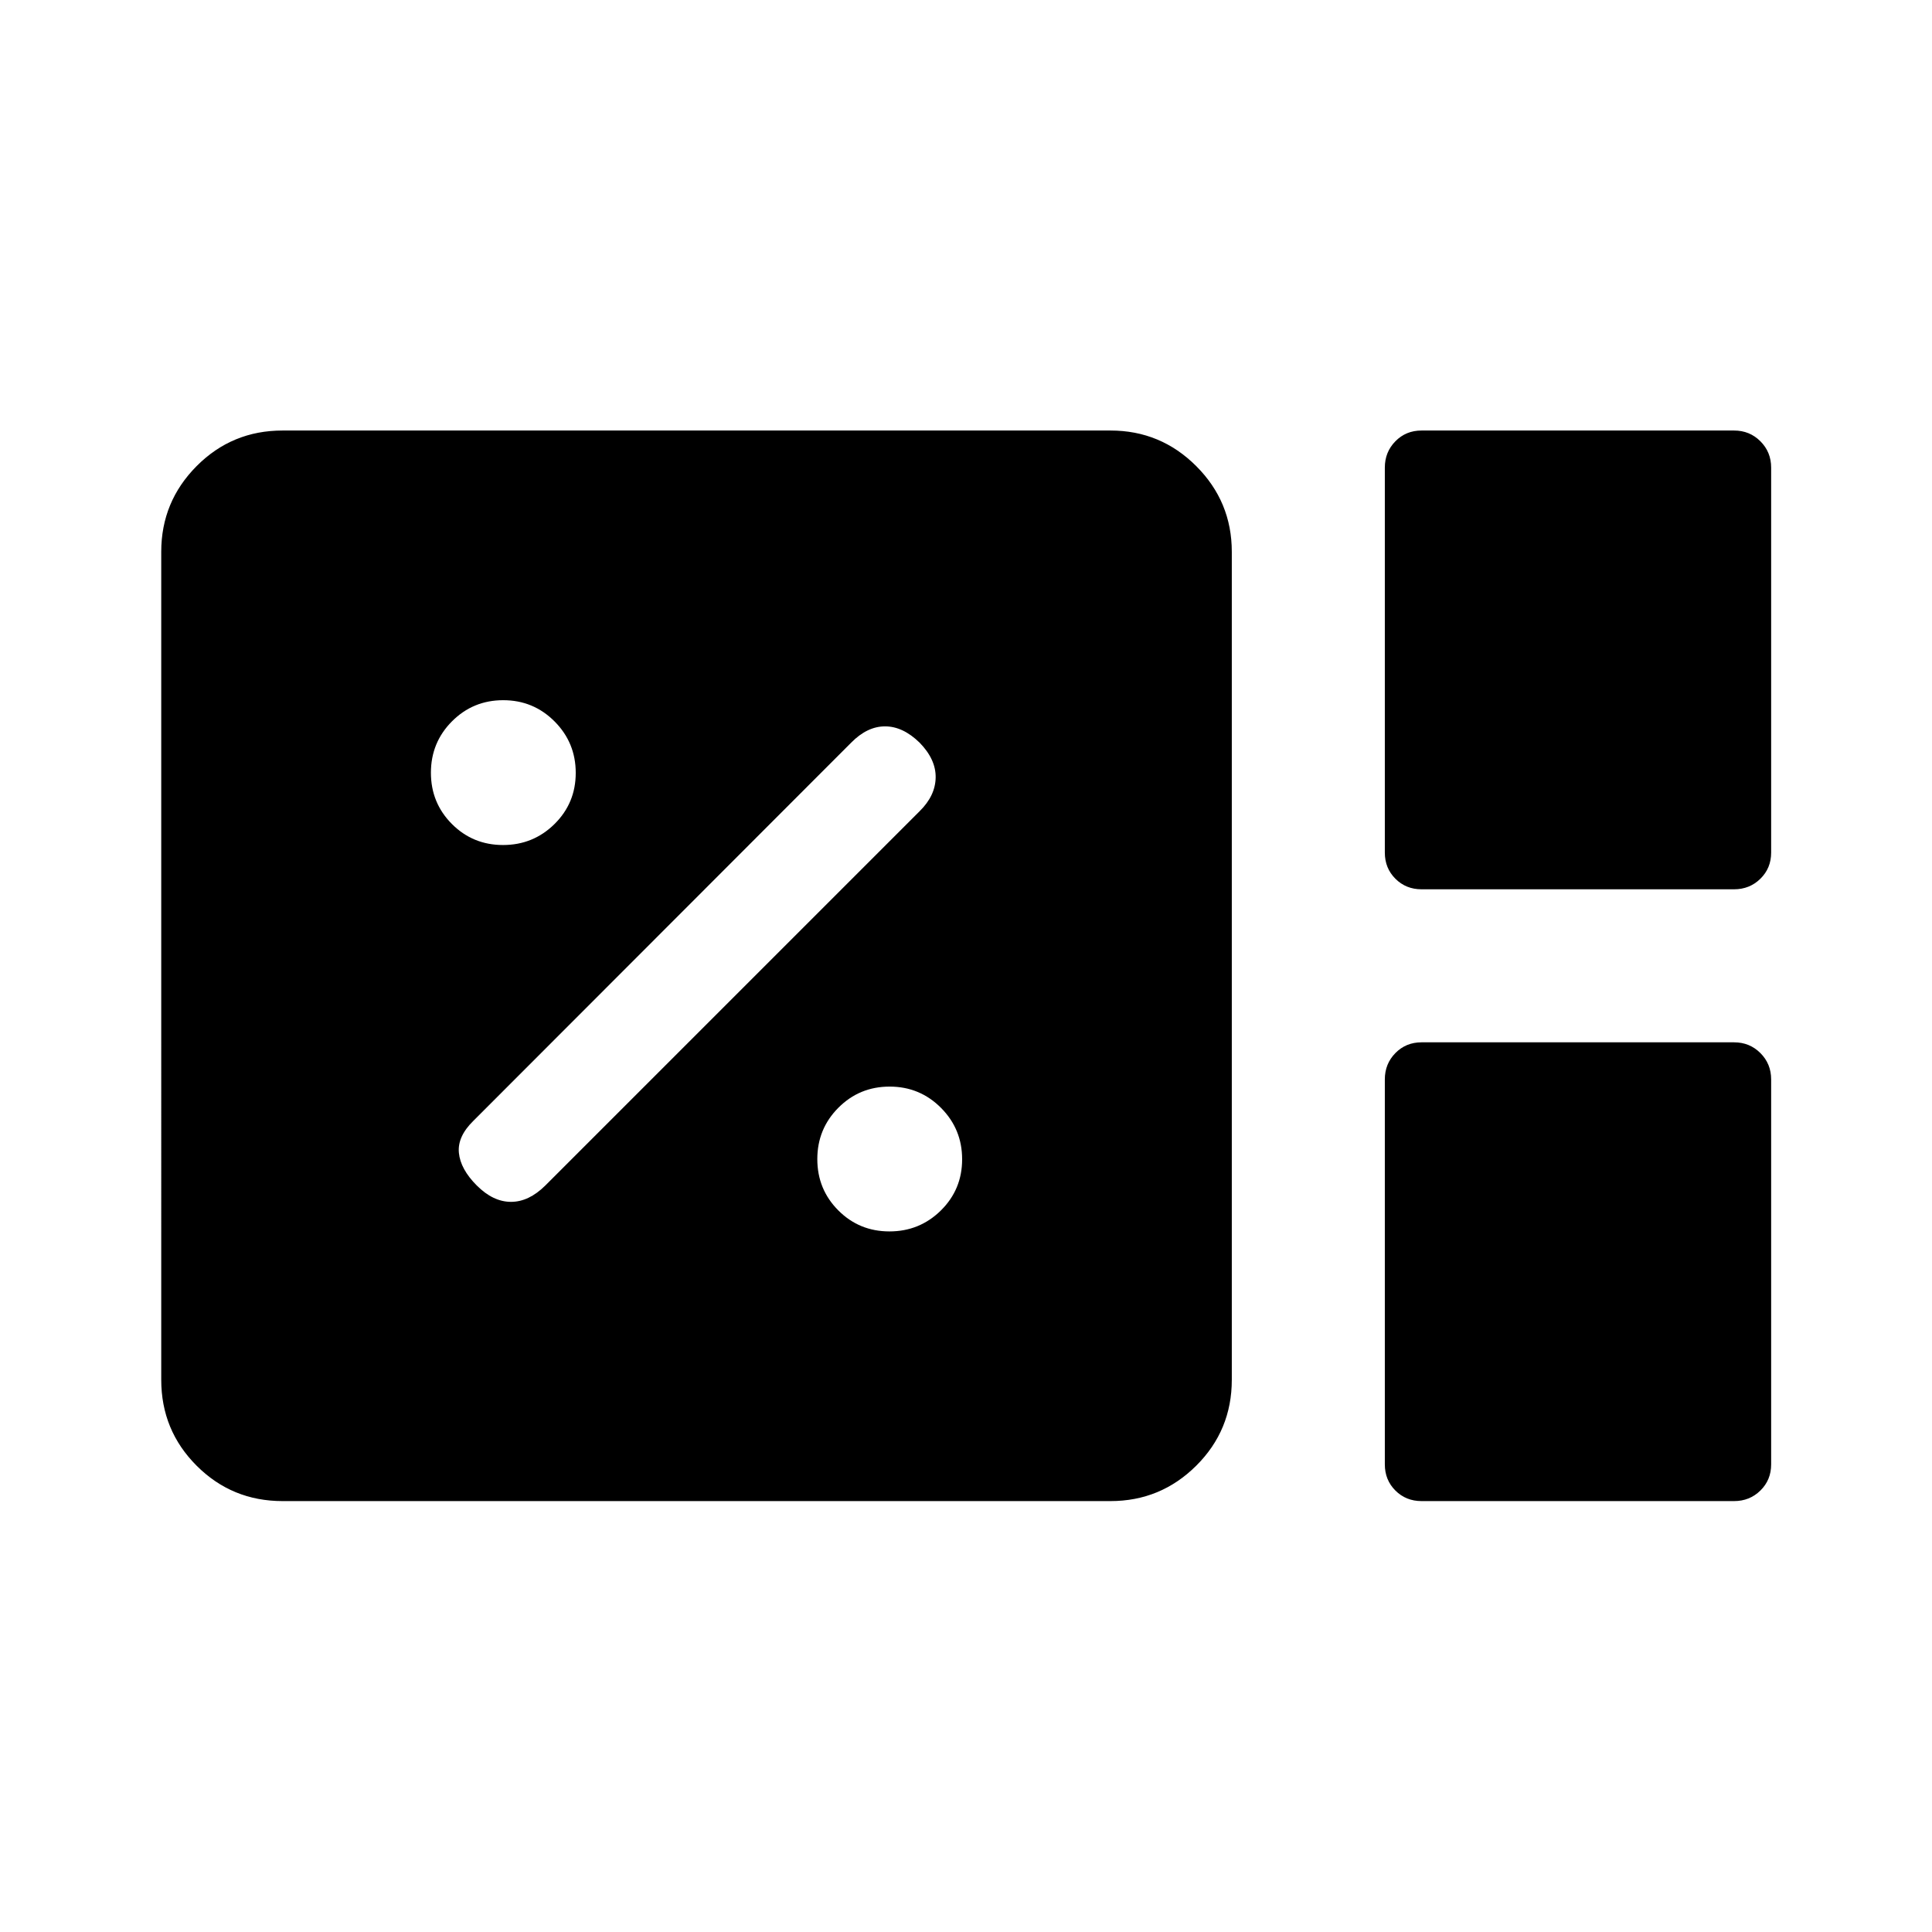 <svg xmlns="http://www.w3.org/2000/svg" height="20" viewBox="0 96 960 960" width="20"><path d="M140.386 841.883q-25.103 0-42.686-17.582-17.582-17.583-17.582-42.687V370.193q0-24.911 17.582-42.59 17.583-17.679 42.686-17.679h411.421q24.912 0 42.591 17.679 17.678 17.679 17.678 42.59v411.421q0 25.104-17.678 42.687-17.679 17.582-42.591 17.582H140.386Zm565.957-303.998q-7.736 0-12.982-5.246-5.246-5.246-5.246-12.983V328.345q0-7.736 5.246-13.078 5.246-5.343 12.982-5.343h155.311q7.736 0 13.079 5.343 5.342 5.342 5.342 13.078v191.311q0 7.737-5.342 12.983-5.343 5.246-13.079 5.246H706.343Zm0 303.998q-7.736 0-12.982-5.246-5.246-5.246-5.246-12.982V632.344q0-7.737 5.246-13.079 5.246-5.342 12.982-5.342h155.311q7.736 0 13.079 5.342 5.342 5.342 5.342 13.079v191.311q0 7.736-5.342 12.982-5.343 5.246-13.079 5.246H706.343ZM441.955 707.884q15.007 0 25.564-10.416 10.558-10.416 10.558-25.423 0-15.006-10.512-25.564-10.513-10.557-25.519-10.557-15.007 0-25.468 10.512t-10.461 25.519q0 15.006 10.416 25.468 10.416 10.461 25.422 10.461Zm-170.993-22.808 186-186q7.807-7.679 7.961-16.704.154-9.026-7.961-17.333-8.308-8.115-17.179-8.115-8.872 0-16.859 8.115L235.232 652.924q-8 7.807-7.211 15.922.788 8.115 8.903 16.23 8.115 8.116 16.987 8.116 8.872 0 17.051-8.116Zm-21.007-169.192q15.007 0 25.564-10.416 10.558-10.416 10.558-25.423 0-15.006-10.512-25.564-10.513-10.557-25.519-10.557-15.007 0-25.468 10.512t-10.461 25.519q0 15.006 10.416 25.468 10.416 10.461 25.422 10.461Z"/></svg>
